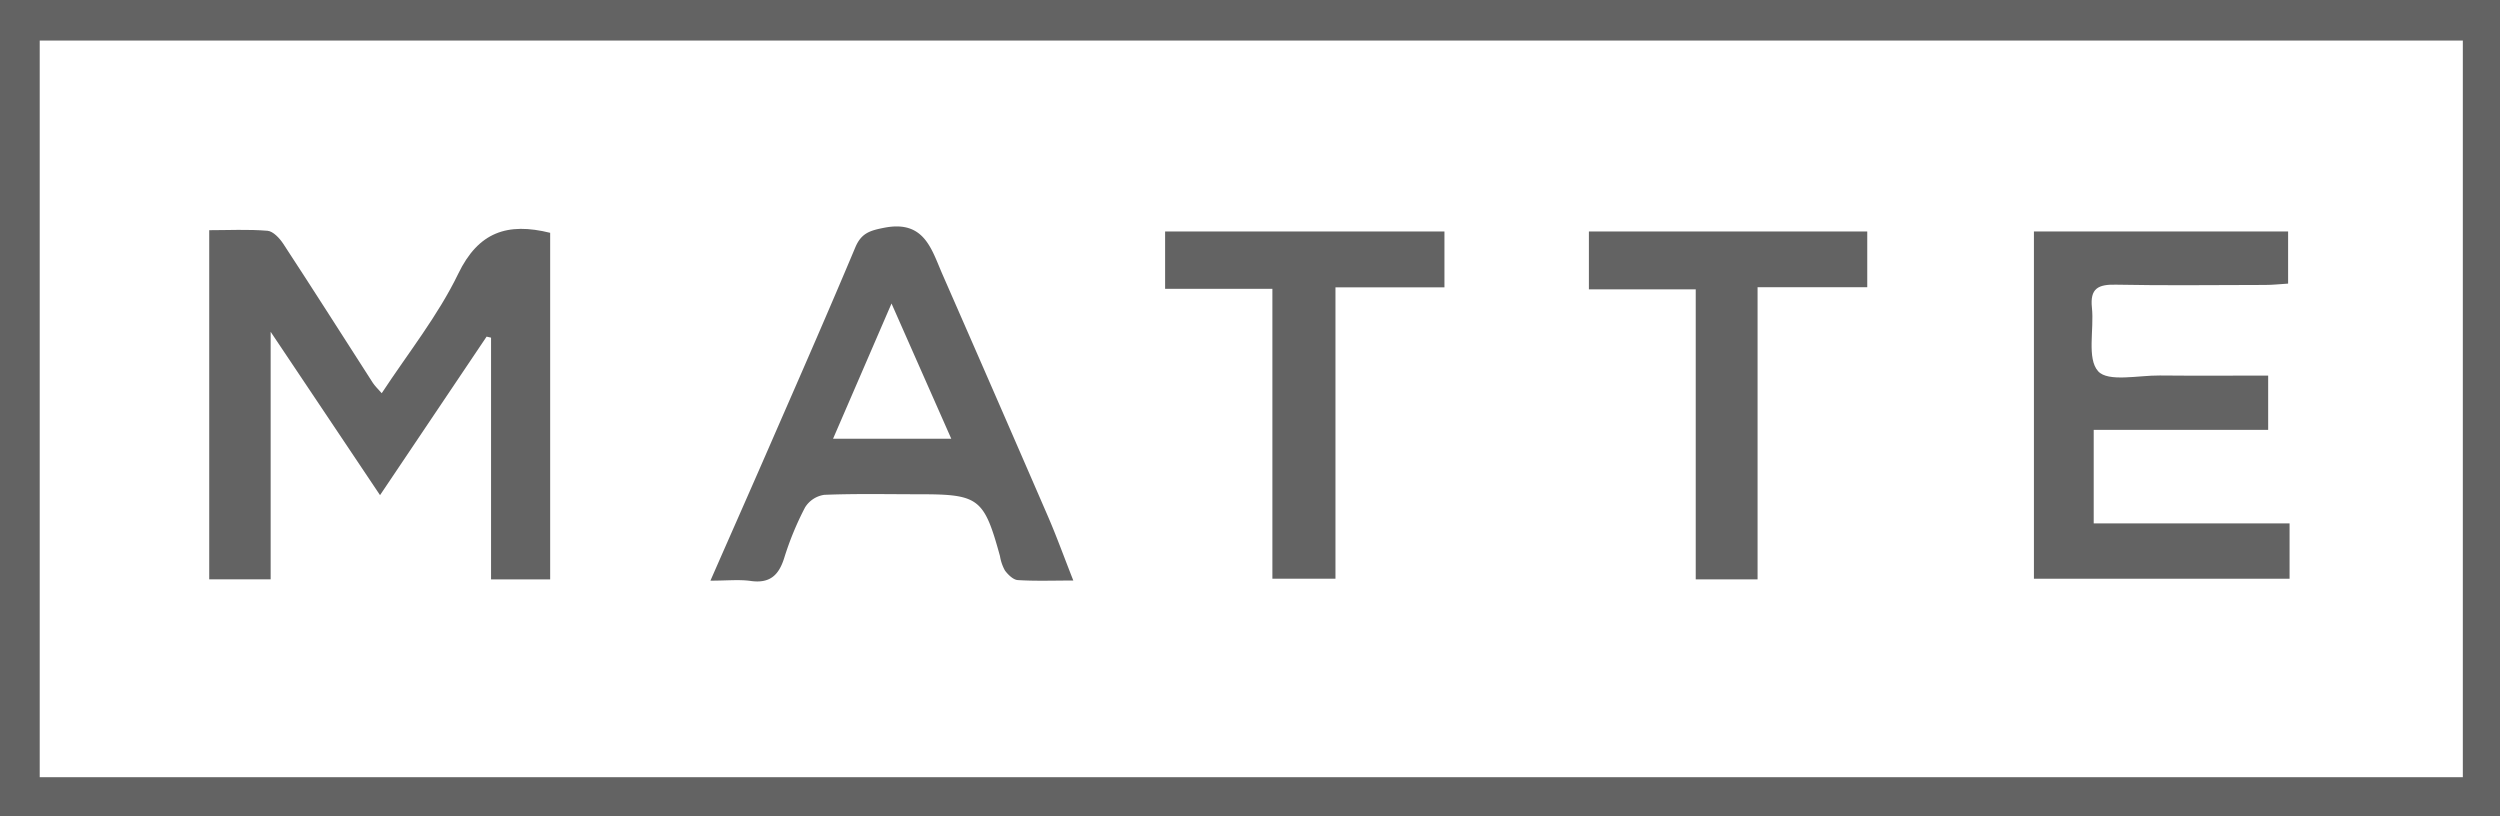<svg xmlns="http://www.w3.org/2000/svg" viewBox="0 0 561.6 183.4"><defs><style>.cls-1{fill:#636363;}</style></defs><title>Asset 3</title><g id="Layer_2" data-name="Layer 2"><g id="Layer_1-2" data-name="Layer 1"><path class="cls-1" d="M561.6,0V183.4H0V0ZM8.92,174.59H553.25V9.11H8.92Z"/><path class="cls-1" d="M123.59,130.15H110.31V75.85l-1-.23L85.37,111.23,60.8,74.54v55.6H47V51.71c4.26,0,8.7-.23,13.09.13,1.27.11,2.72,1.67,3.54,2.92C70.43,65.14,77.06,75.6,83.75,86c.43.66,1,1.22,2,2.33,6-9.12,12.66-17.46,17.19-26.84S114,49.92,123.59,52.3Z"/><path class="cls-1" d="M509.52,84.37v12.2H470.33v21h44V130H456.9V52H514V63.71c-1.68.1-3.42.3-5.17.3-11.16,0-22.32.17-33.48-.06-4-.09-5.88.81-5.42,5.18.52,4.89-1.17,11.42,1.4,14.27,2.23,2.47,9.06.9,13.85.95C493.15,84.43,501.11,84.37,509.52,84.37Z"/><path class="cls-1" d="M159.59,130.44c5.19-11.83,10-22.68,14.72-33.55,6-13.73,12-27.44,17.8-41.26,1.35-3.24,3.24-3.83,6.53-4.47,9-1.76,10.59,4.79,13.09,10.51q11.9,27.15,23.69,54.35c1.94,4.48,3.59,9.07,5.69,14.39-4.64,0-8.57.15-12.48-.1-1-.06-2.18-1.2-2.88-2.15a9.82,9.82,0,0,1-1.11-3.22c-3.58-13-4.73-13.91-18-13.91-7.16,0-14.33-.16-21.48.13a6.1,6.1,0,0,0-4.31,2.82,68.11,68.11,0,0,0-4.69,11.38c-1.22,3.88-3.24,5.74-7.49,5.15C166.06,130.14,163.37,130.44,159.59,130.44Zm40.68-62.26c-4.64,10.74-8.78,20.32-13.13,30.37h26.55C209.26,88.53,205.05,79,200.27,68.18Z"/><path class="cls-1" d="M324.48,52V64.55H300V130H285.83V64.88h-24.1V52Z"/><path class="cls-1" d="M419.46,52V64.52H394.82v65.63H380.93V65h-24V52Z"/></g></g></svg>